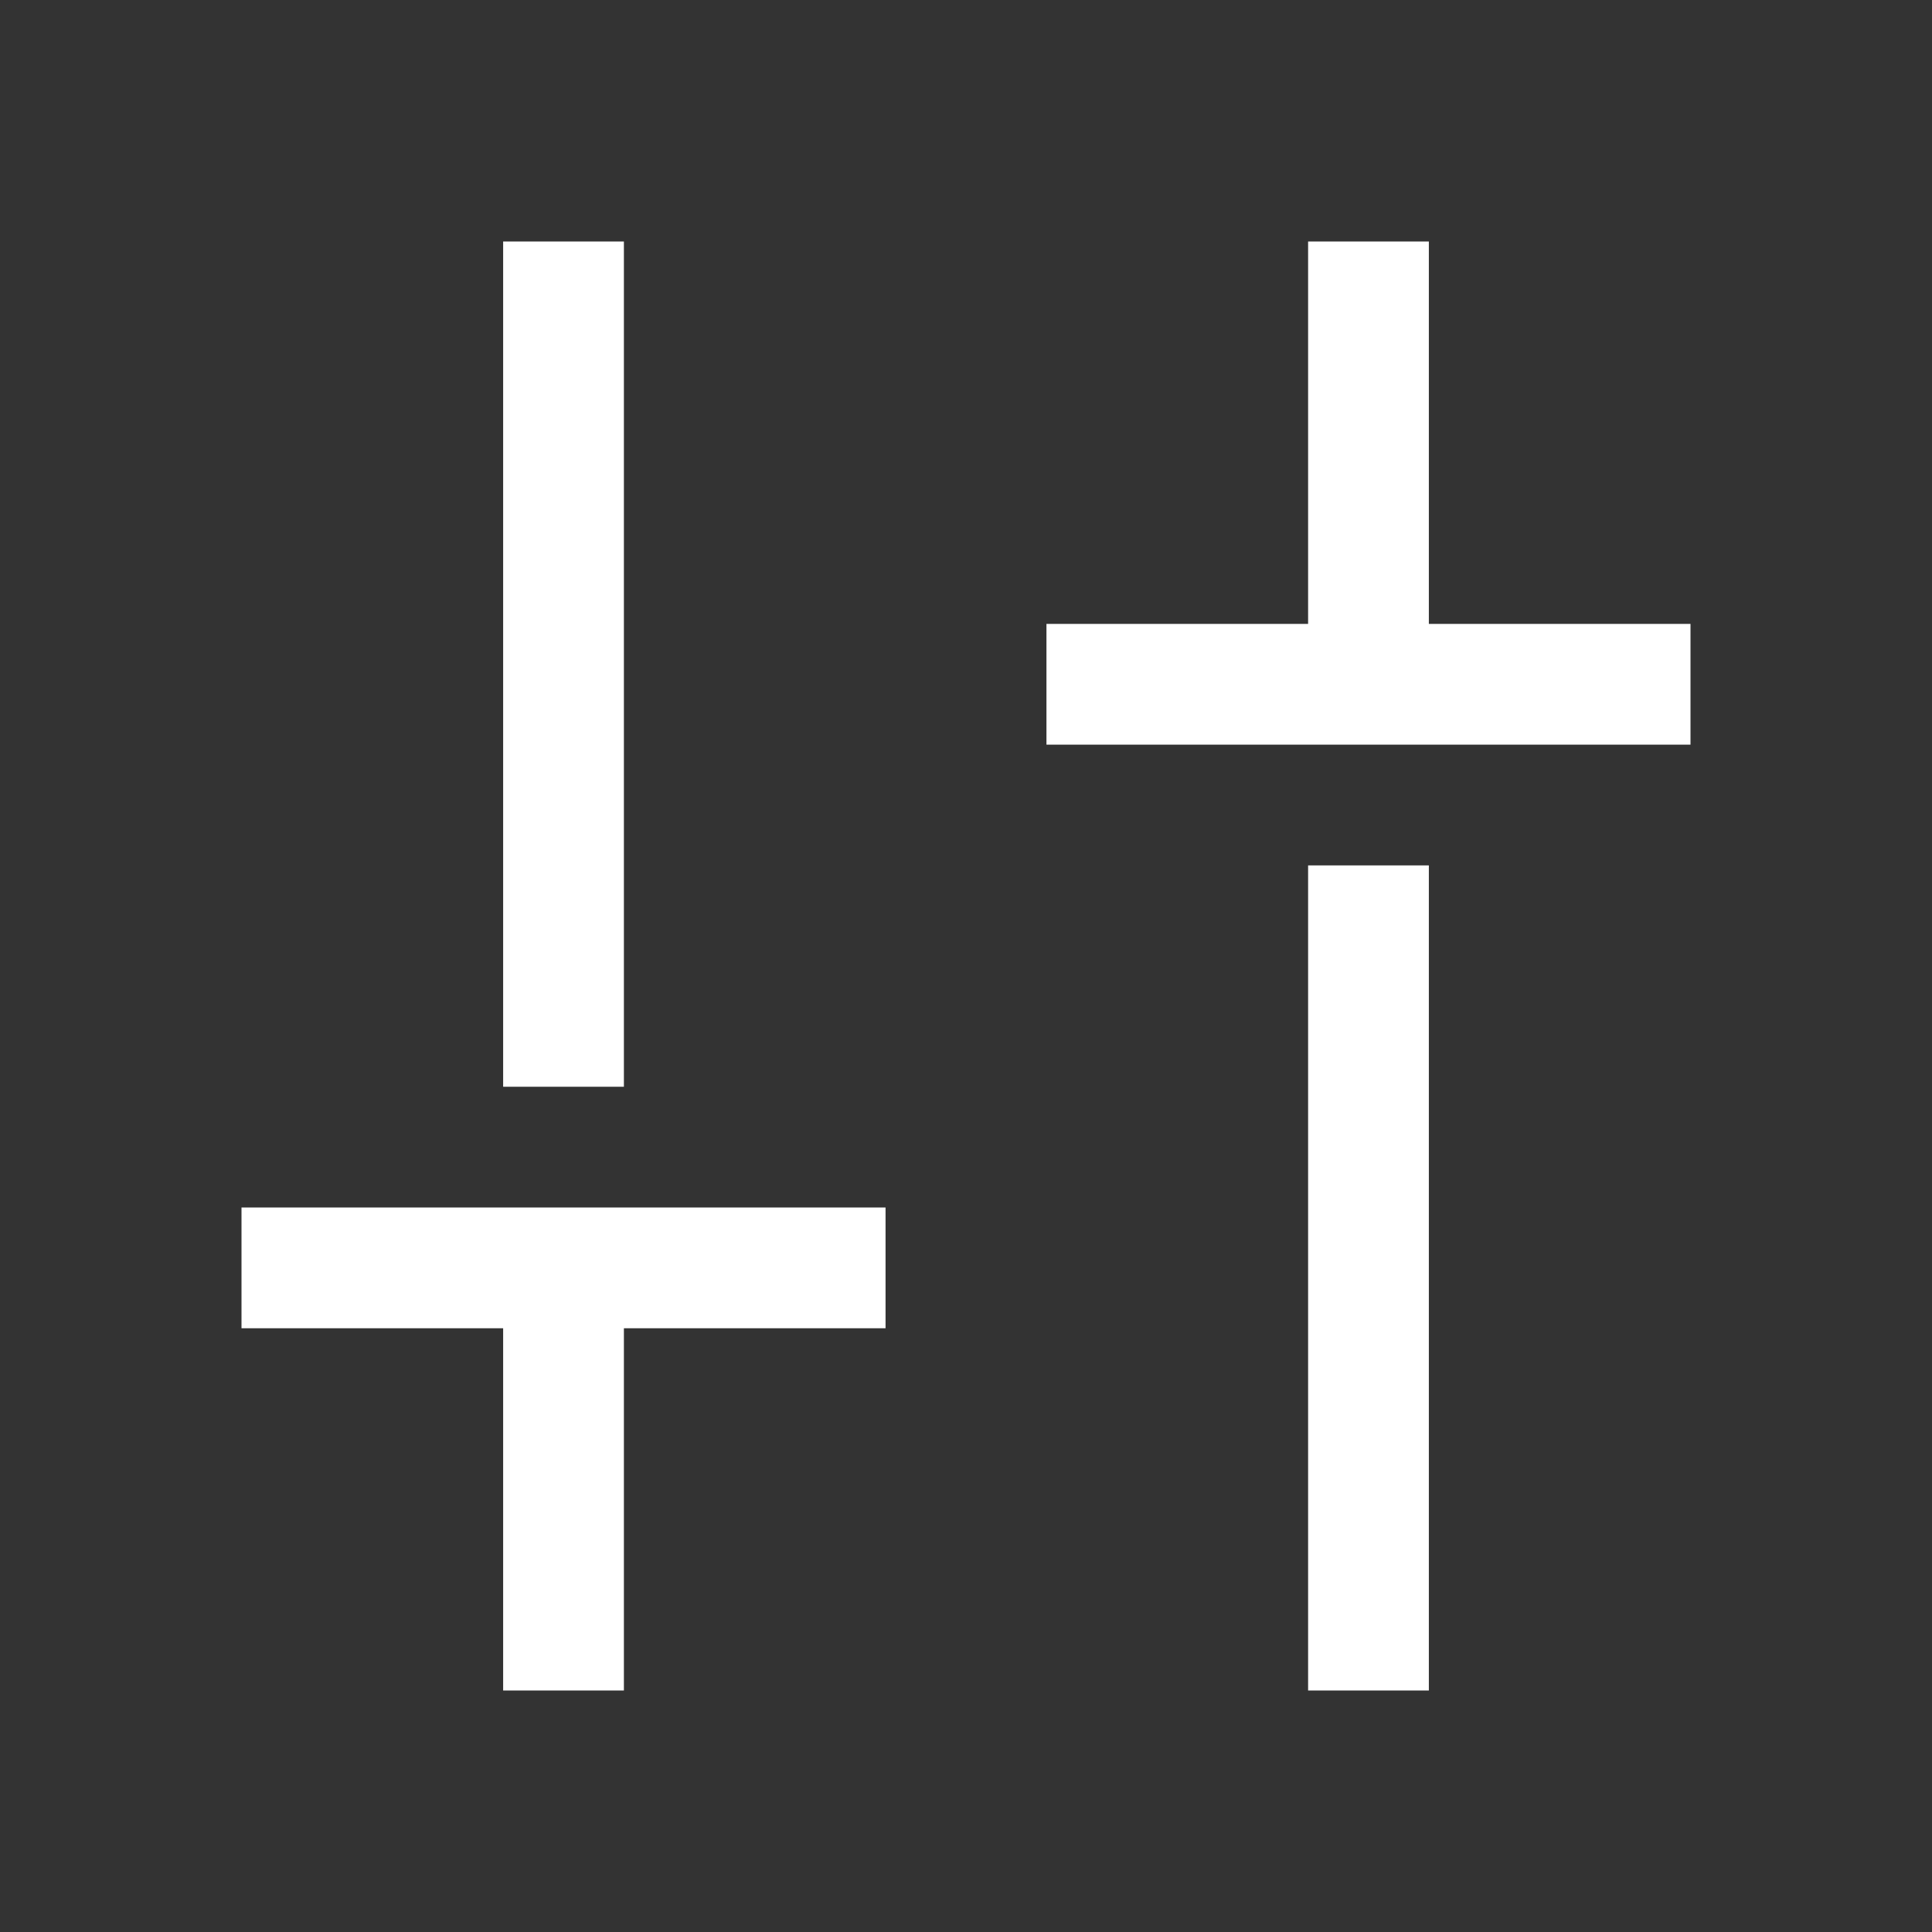<svg width="14" height="14" viewBox="0 0 14 14" fill="none" xmlns="http://www.w3.org/2000/svg">
<rect x="0" y="0" width="14" height="14" fill="#333333" stroke="none"/>
<path d="M7.583 5.396V4.521H9.479V1.75H10.354V4.521H12.25V5.396H7.583ZM9.479 12.25V6.271H10.354V12.25H9.479ZM3.646 12.25V9.625H1.75V8.75H6.417V9.625H4.521V12.25H3.646ZM3.646 7.875V1.75H4.521V7.875H3.646Z" fill="white"/>
</svg>
